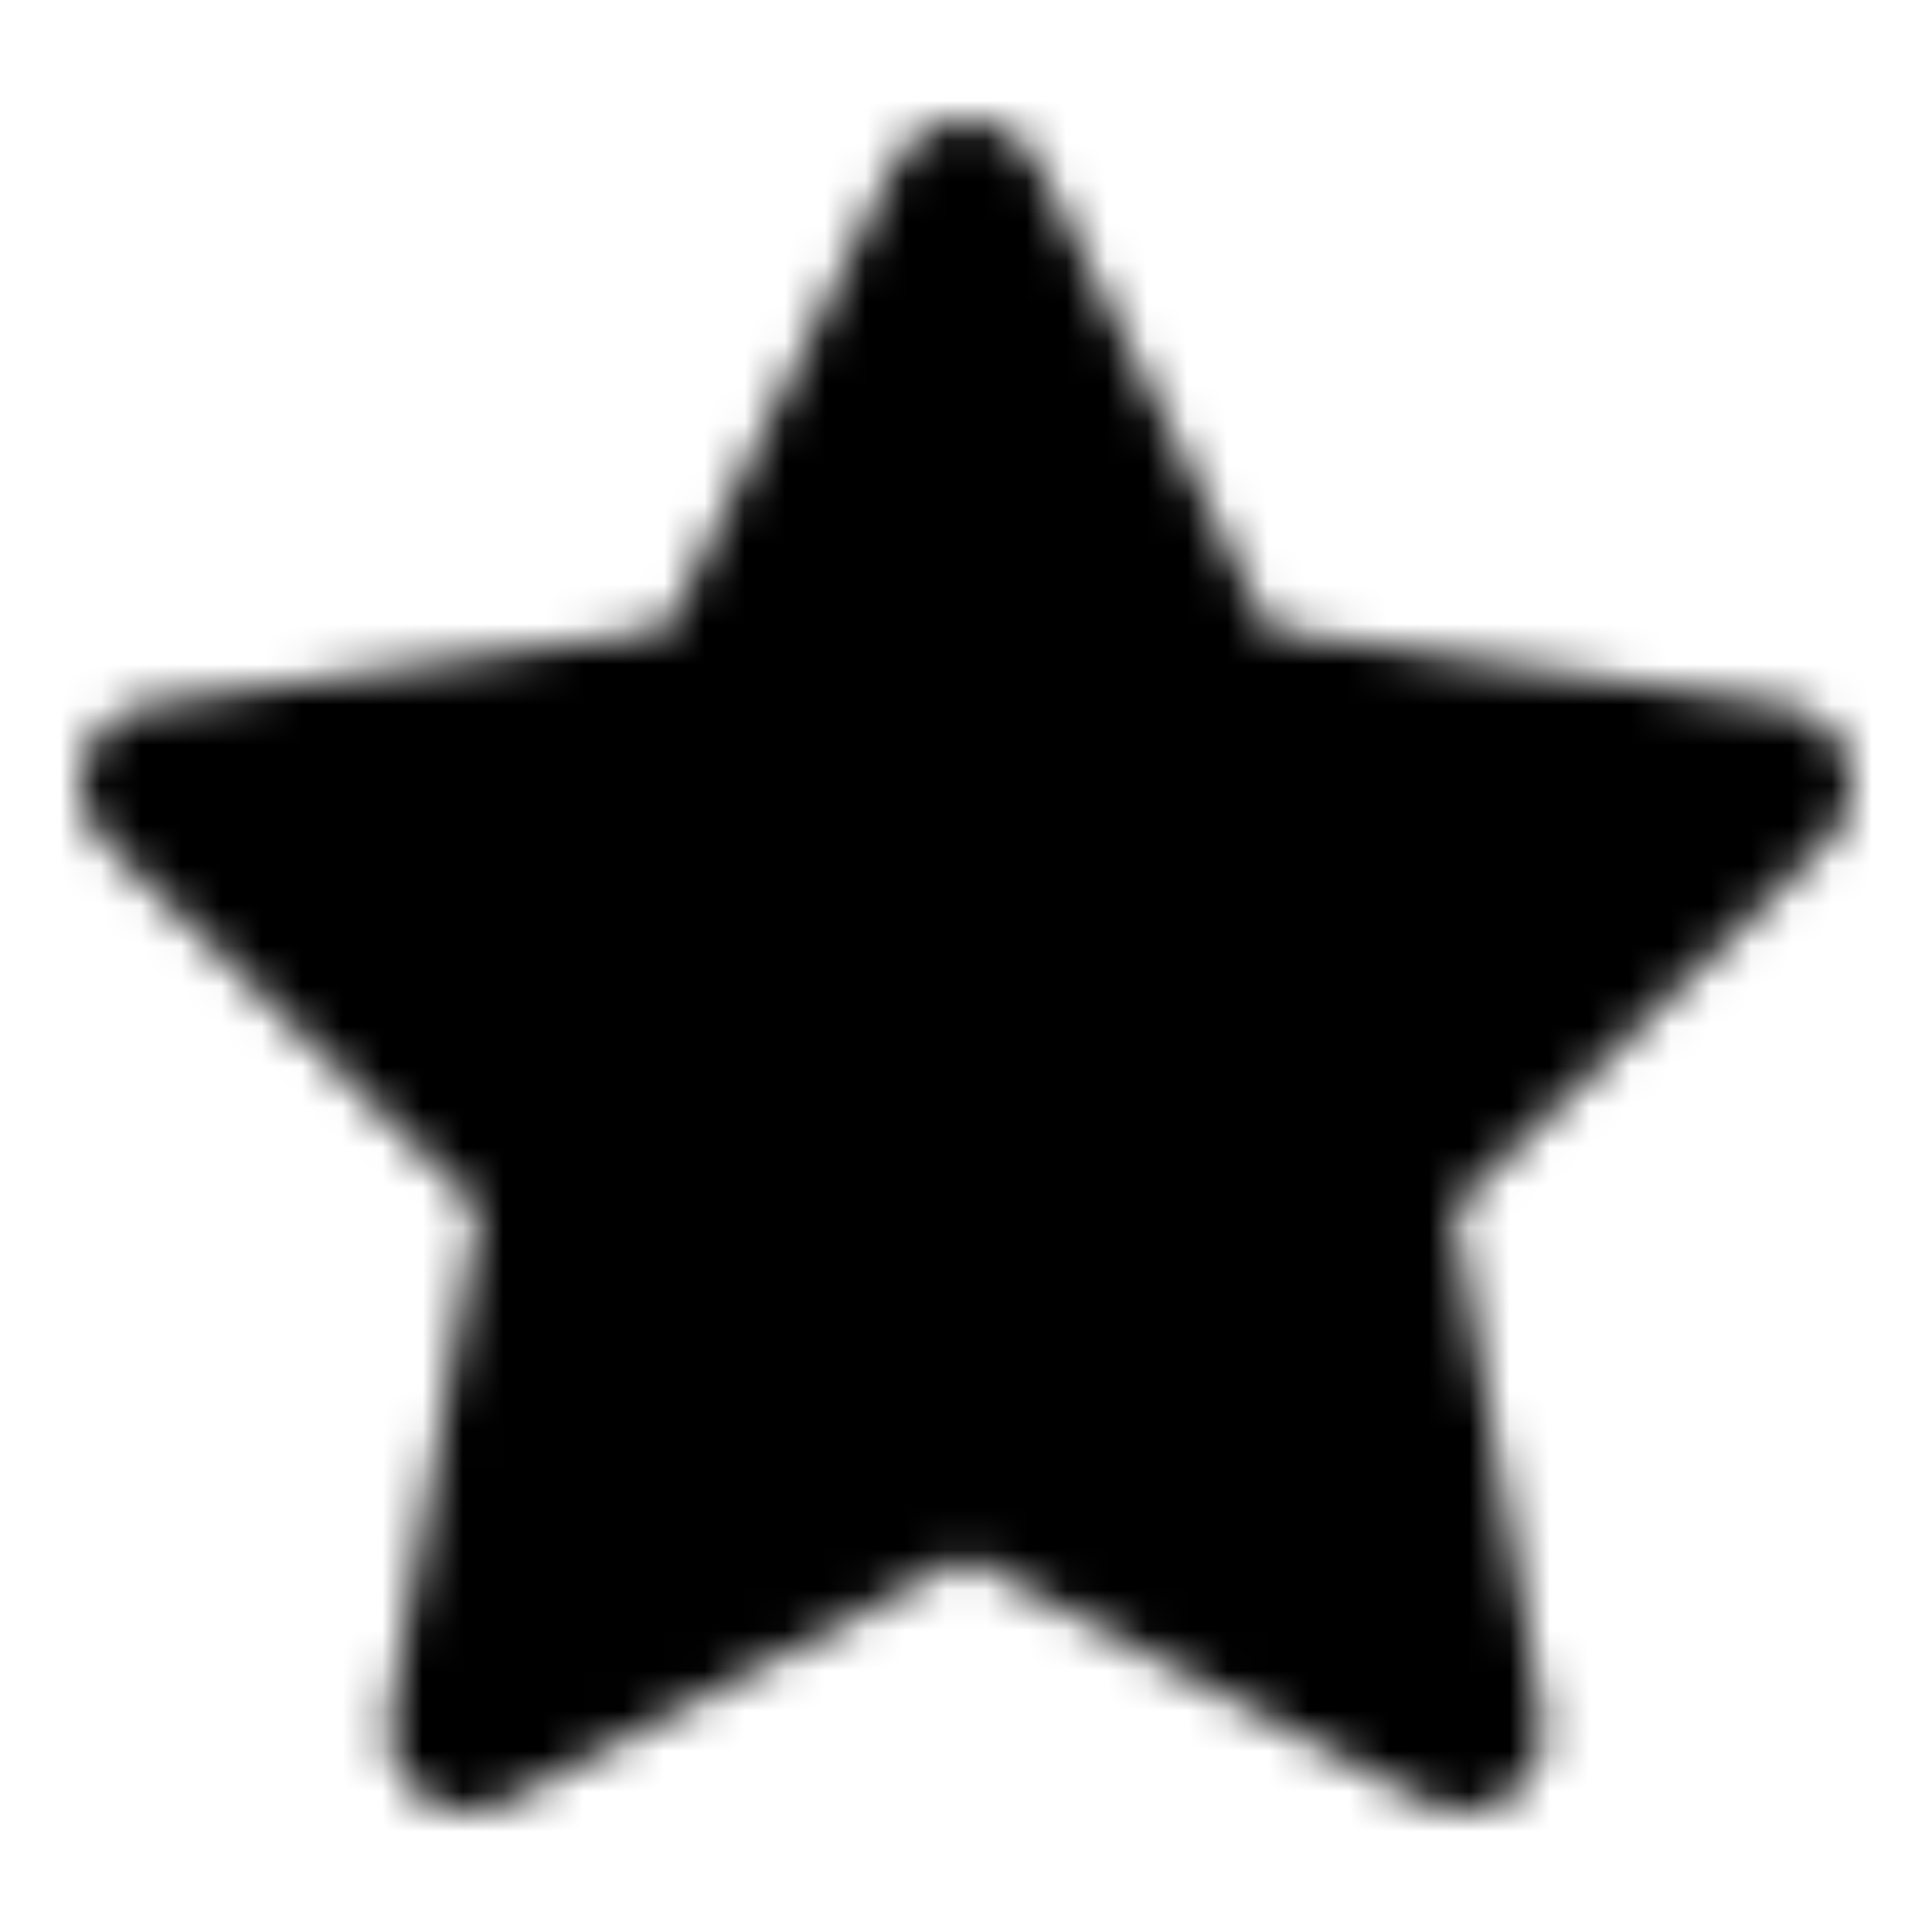 <svg xmlns="http://www.w3.org/2000/svg" xmlns:xlink="http://www.w3.org/1999/xlink" width="48" height="48" viewBox="0 0 48 48"><defs><mask id="ipTStar0"><path fill="#555" stroke="#fff" stroke-linejoin="round" stroke-width="4" d="m23.999 5l-6.113 12.478L4 19.49l10.059 9.834L11.654 43L24 36.42L36.345 43L33.96 29.325L44 19.491l-13.809-2.013z"/></mask></defs><path fill="currentColor" d="M0 0h48v48H0z" mask="url(#ipTStar0)"/></svg>